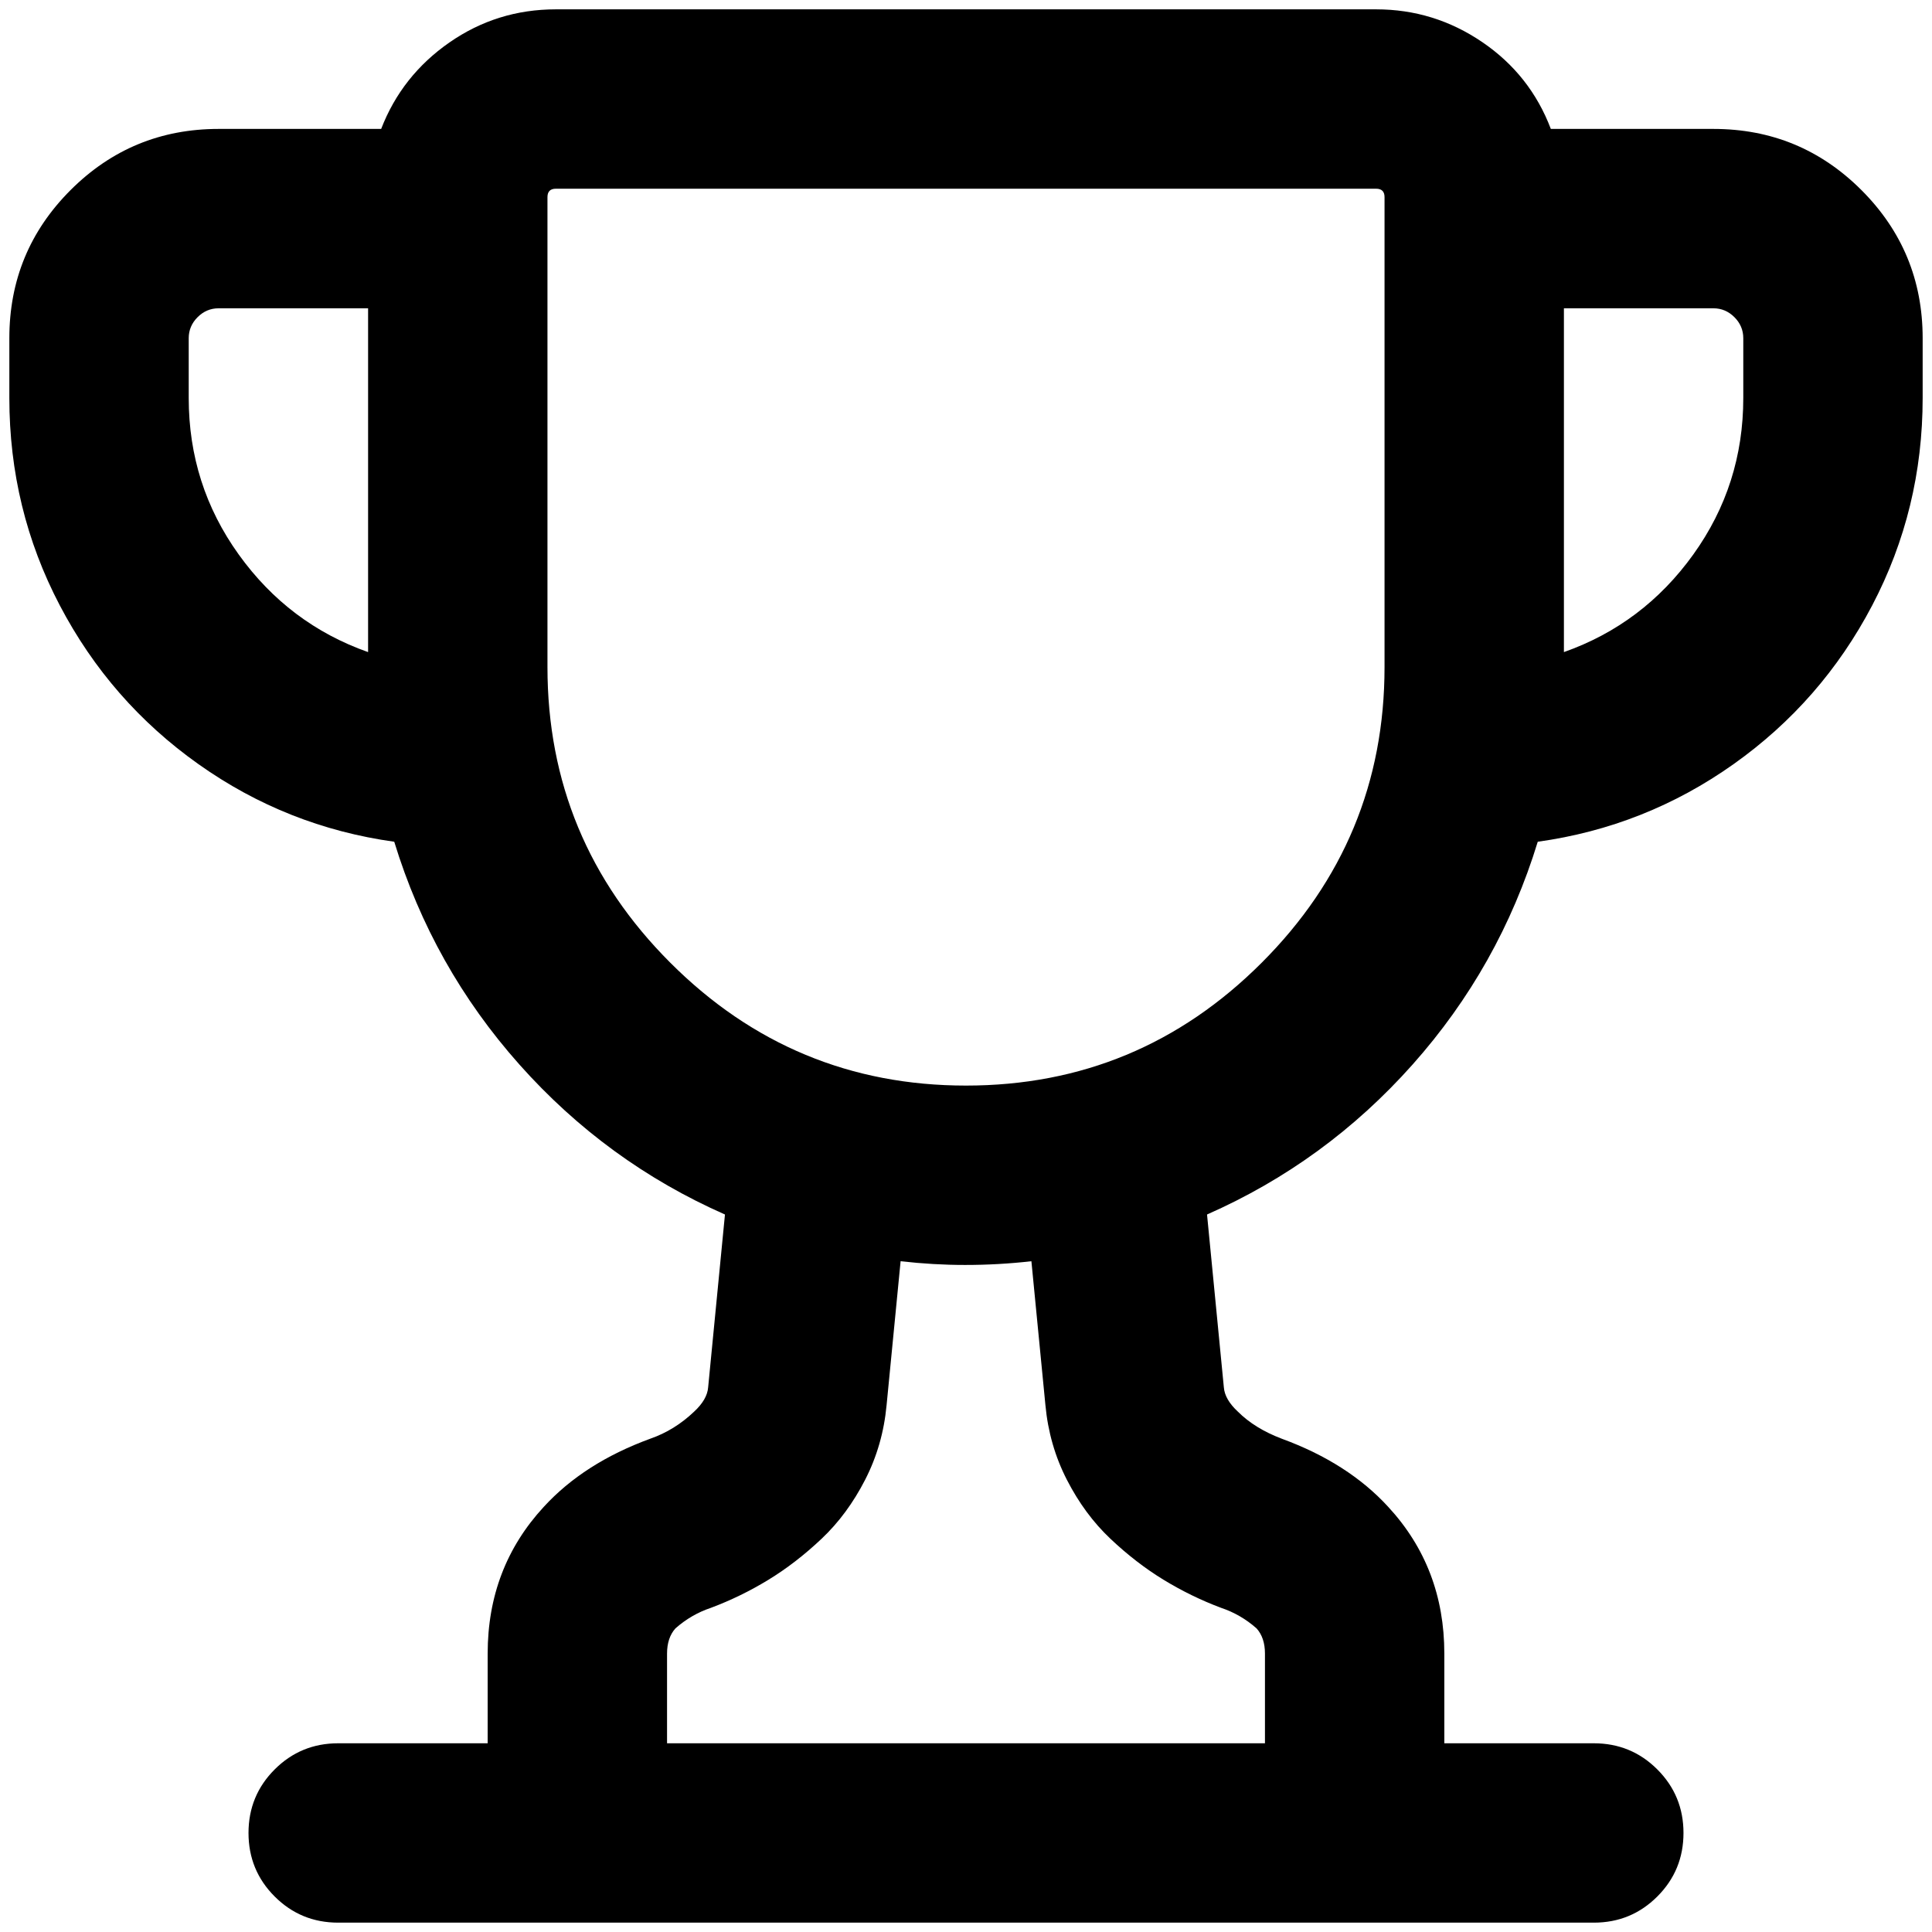 <?xml version="1.0" standalone="no"?>
<!DOCTYPE svg PUBLIC "-//W3C//DTD SVG 1.1//EN" "http://www.w3.org/Graphics/SVG/1.1/DTD/svg11.dtd" >
<svg xmlns="http://www.w3.org/2000/svg" xmlns:xlink="http://www.w3.org/1999/xlink" version="1.1" width="2048" height="2048" viewBox="-10 0 2068 2048">
   <path fill="currentColor"
d="M412 891q-115 -16 -209.5 -83t-148.5 -170t-54 -222v-16v-32v-16q0 -93 65.5 -158.5t158.5 -65.5h174q22 -57 73 -92.5t114 -35.5h878q62 0 113.5 35t73.5 93h174q93 0 158.5 65.5t65.5 158.5v64q0 119 -54 222t-148.5 170t-209.5 83q-41 134 -134 238.5t-220 160.5
l18 185q1 13 15 26q18 18 47 29q71 26 114 73q60 65 60 157v96h160q40 0 68 28t28 68t-28 68t-68 28h-1344q-40 0 -68 -28t-28 -68t28 -68t68 -28h160v-96q0 -92 60 -157q43 -47 114 -73q26 -9 47 -29q14 -13 15 -26l18 -185q-127 -56 -220 -160.5t-134 -238.5zM576 201v503
q0 185 131.5 316.5t316.5 131.5t316.5 -131.5t131.5 -316.5v-503q0 -9 -9 -9h-878q-9 0 -9 9zM954 1340l-15 154q-4 43 -23 80t-46.5 63t-57 44t-61.5 30q-21 7 -38 22q-9 10 -9 27v96h640v-96q0 -17 -9 -27q-17 -15 -38 -22q-32 -12 -61.5 -30t-57 -44t-46.5 -63t-23 -80
l-15 -154q-35 4 -71 4q-34 0 -69 -4zM1664 320v368q85 -30 138.5 -104.5t53.5 -167.5v-64q0 -13 -9.5 -22.5t-22.5 -9.5h-160zM384 320h-160q-13 0 -22.5 9.5t-9.5 22.5v64q0 93 53.5 167.5t138.5 104.5v-368z" />
</svg>
